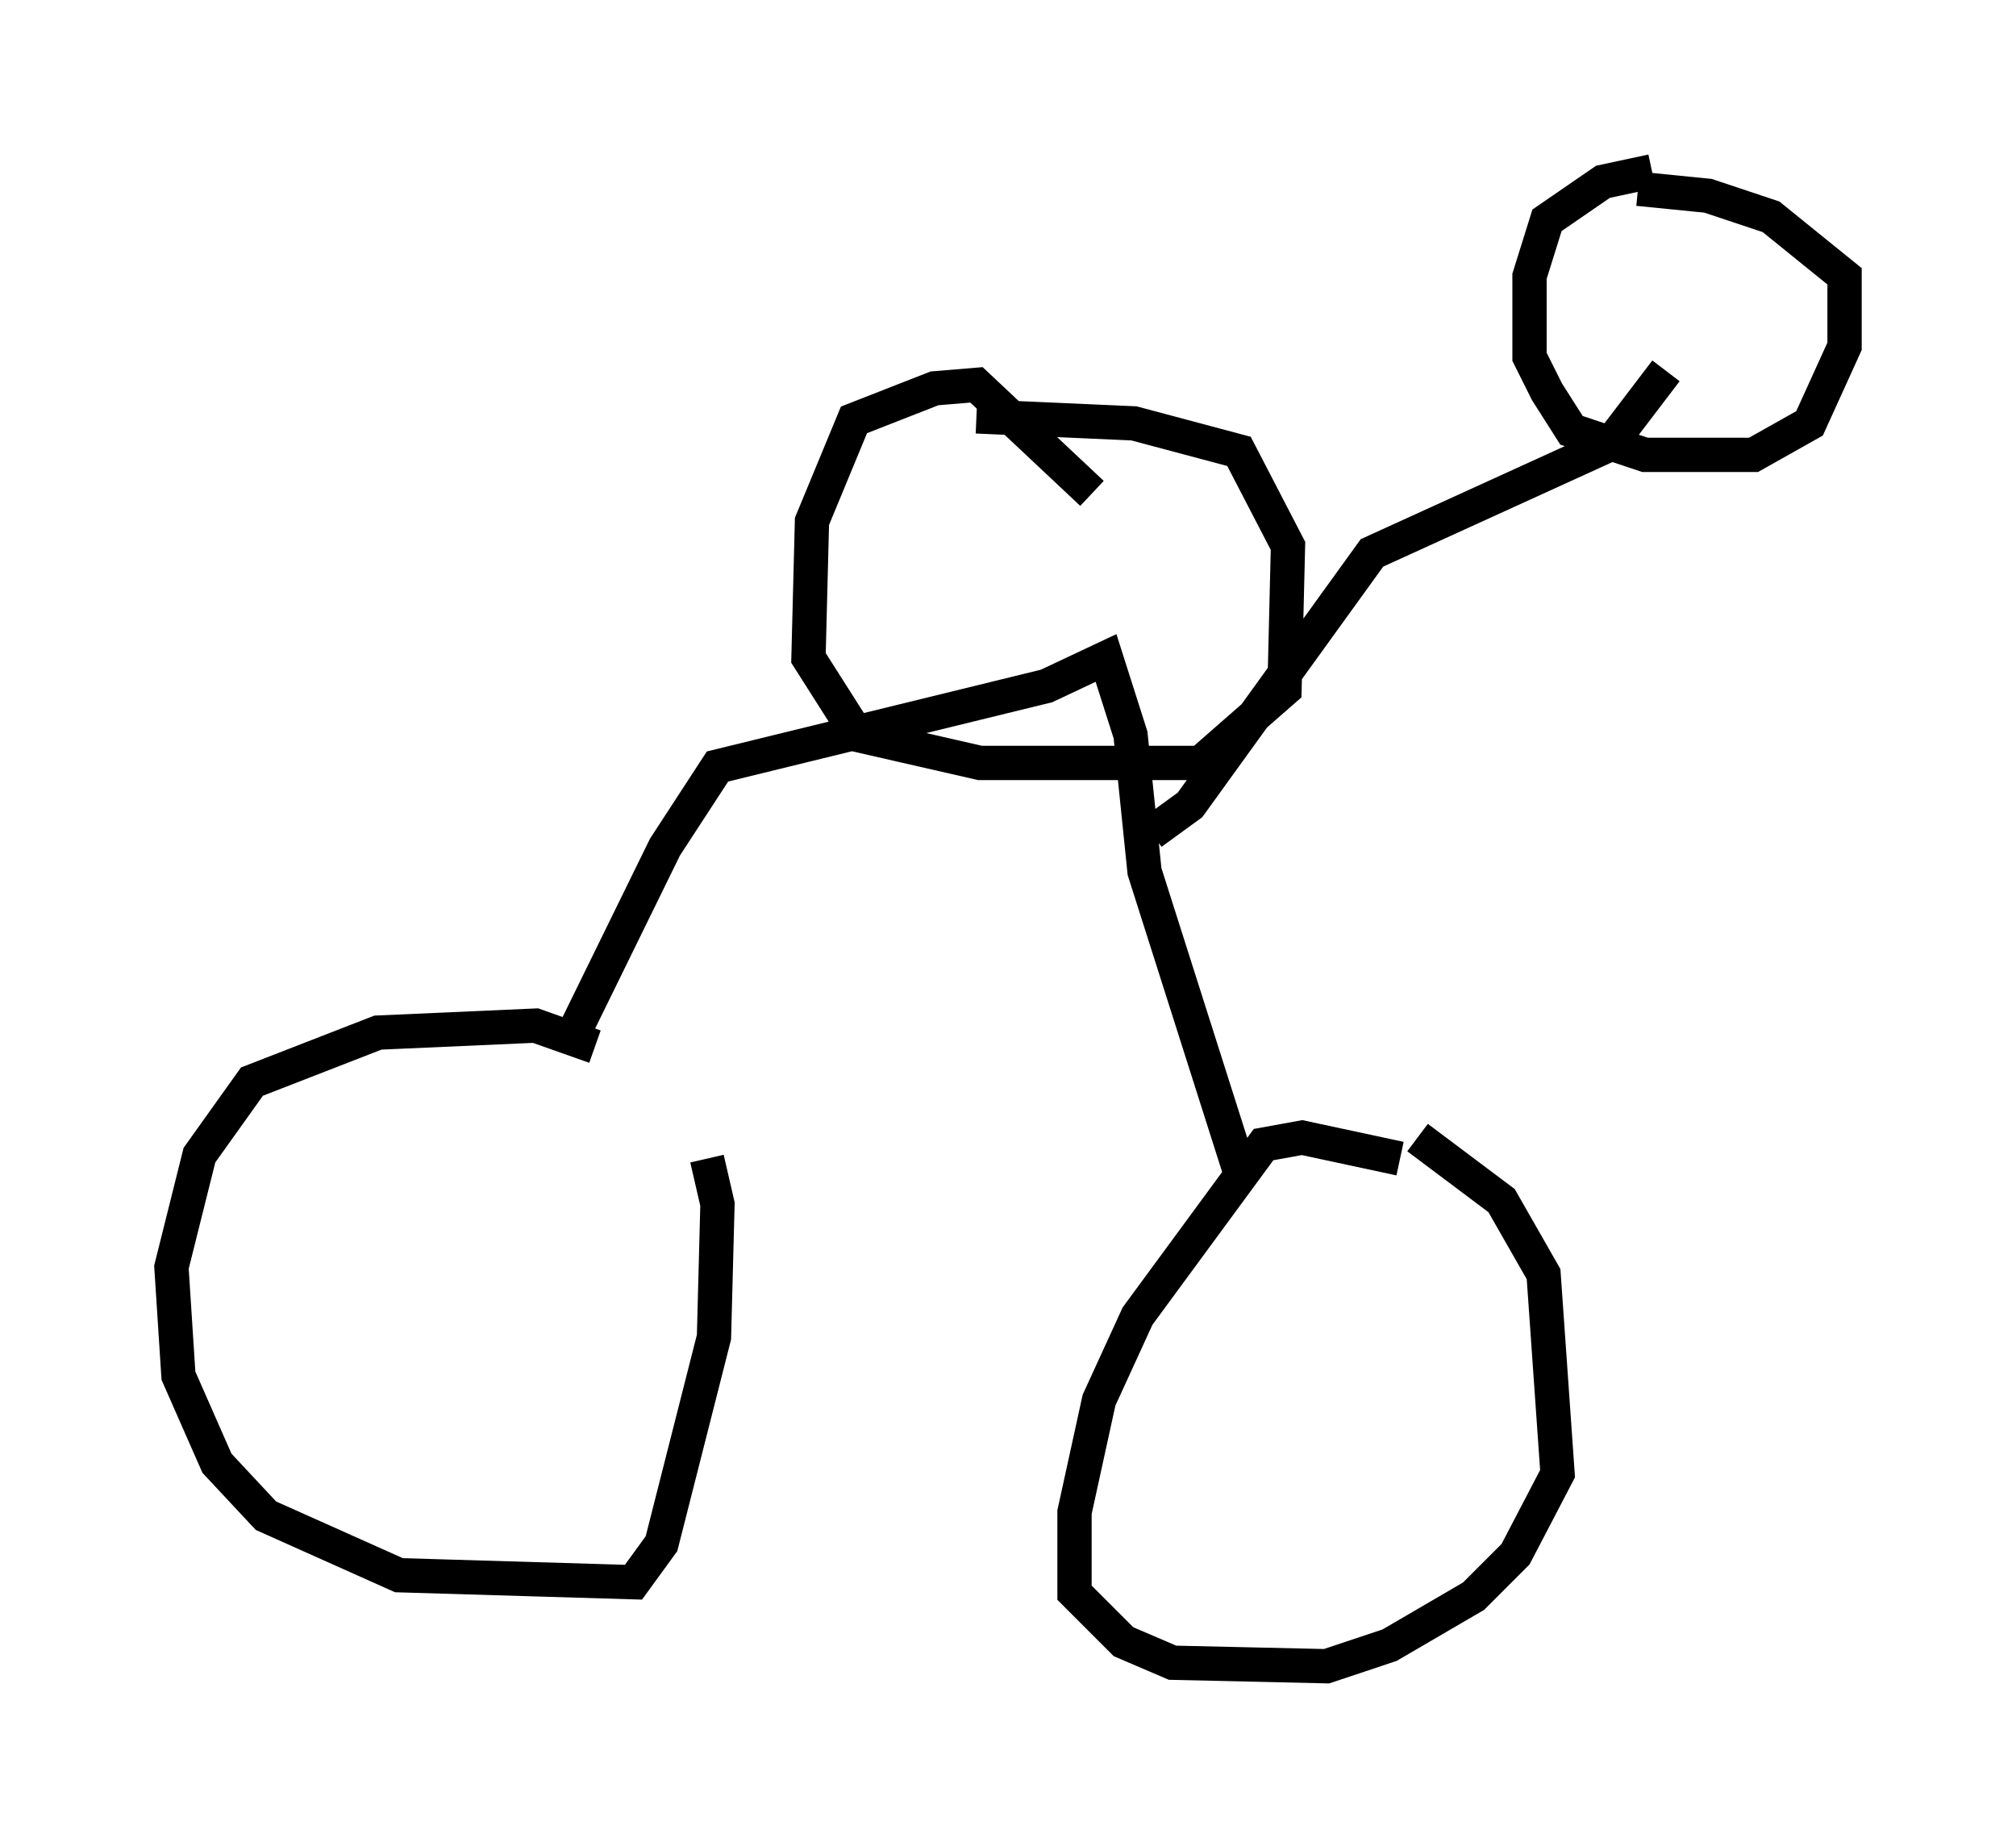<?xml version="1.0" encoding="utf-8" ?>
<svg baseProfile="full" height="53.59" version="1.1" width="58.796" xmlns="http://www.w3.org/2000/svg" xmlns:ev="http://www.w3.org/2001/xml-events" xmlns:xlink="http://www.w3.org/1999/xlink"><defs /><rect fill="white" height="53.59" width="58.796" x="0" y="0" /><path d="M19.496, 32.154 m-2.144, -1.633 l-1.735, -0.613 -4.594, 0.204 l-3.675, 1.429 -1.531, 2.144 l-0.817, 3.267 0.204, 3.165 l1.123, 2.552 1.429, 1.531 l3.879, 1.735 6.84, 0.204 l0.817, -1.123 1.531, -6.023 l0.102, -3.879 -0.306, -1.327 m20.213, 0.0 l-2.858, -0.613 -1.123, 0.204 l-3.675, 5.002 -1.123, 2.45 l-0.715, 3.267 0.0, 2.348 l1.429, 1.429 1.429, 0.613 l4.492, 0.102 1.838, -0.613 l2.45, -1.429 1.225, -1.225 l1.225, -2.348 -0.408, -5.819 l-1.225, -2.144 -2.45, -1.838 m-24.5, -3.267 l2.552, -5.206 1.531, -2.348 l9.596, -2.348 1.735, -0.817 l0.715, 2.246 0.408, 3.981 l2.858, 8.983 m-4.39, -20.009 l-3.369, -3.165 -1.225, 0.102 l-2.348, 0.919 -1.225, 2.96 l-0.102, 3.981 1.429, 2.246 l3.573, 0.817 6.431, 0.0 l2.45, -2.144 0.102, -4.185 l-1.429, -2.756 -3.063, -0.817 l-4.594, -0.204 m5.104, 12.148 l1.123, -0.817 5.308, -7.35 l6.942, -3.165 1.633, -2.144 m-0.408, -5.819 l-1.429, 0.306 -1.633, 1.123 l-0.51, 1.633 0.0, 2.348 l0.51, 1.021 0.715, 1.123 l2.144, 0.715 3.165, 0.0 l1.633, -0.919 1.021, -2.246 l0.0, -2.042 -2.144, -1.735 l-1.838, -0.613 -2.042, -0.204 " fill="none" stroke="black" stroke-width="1" /></svg>